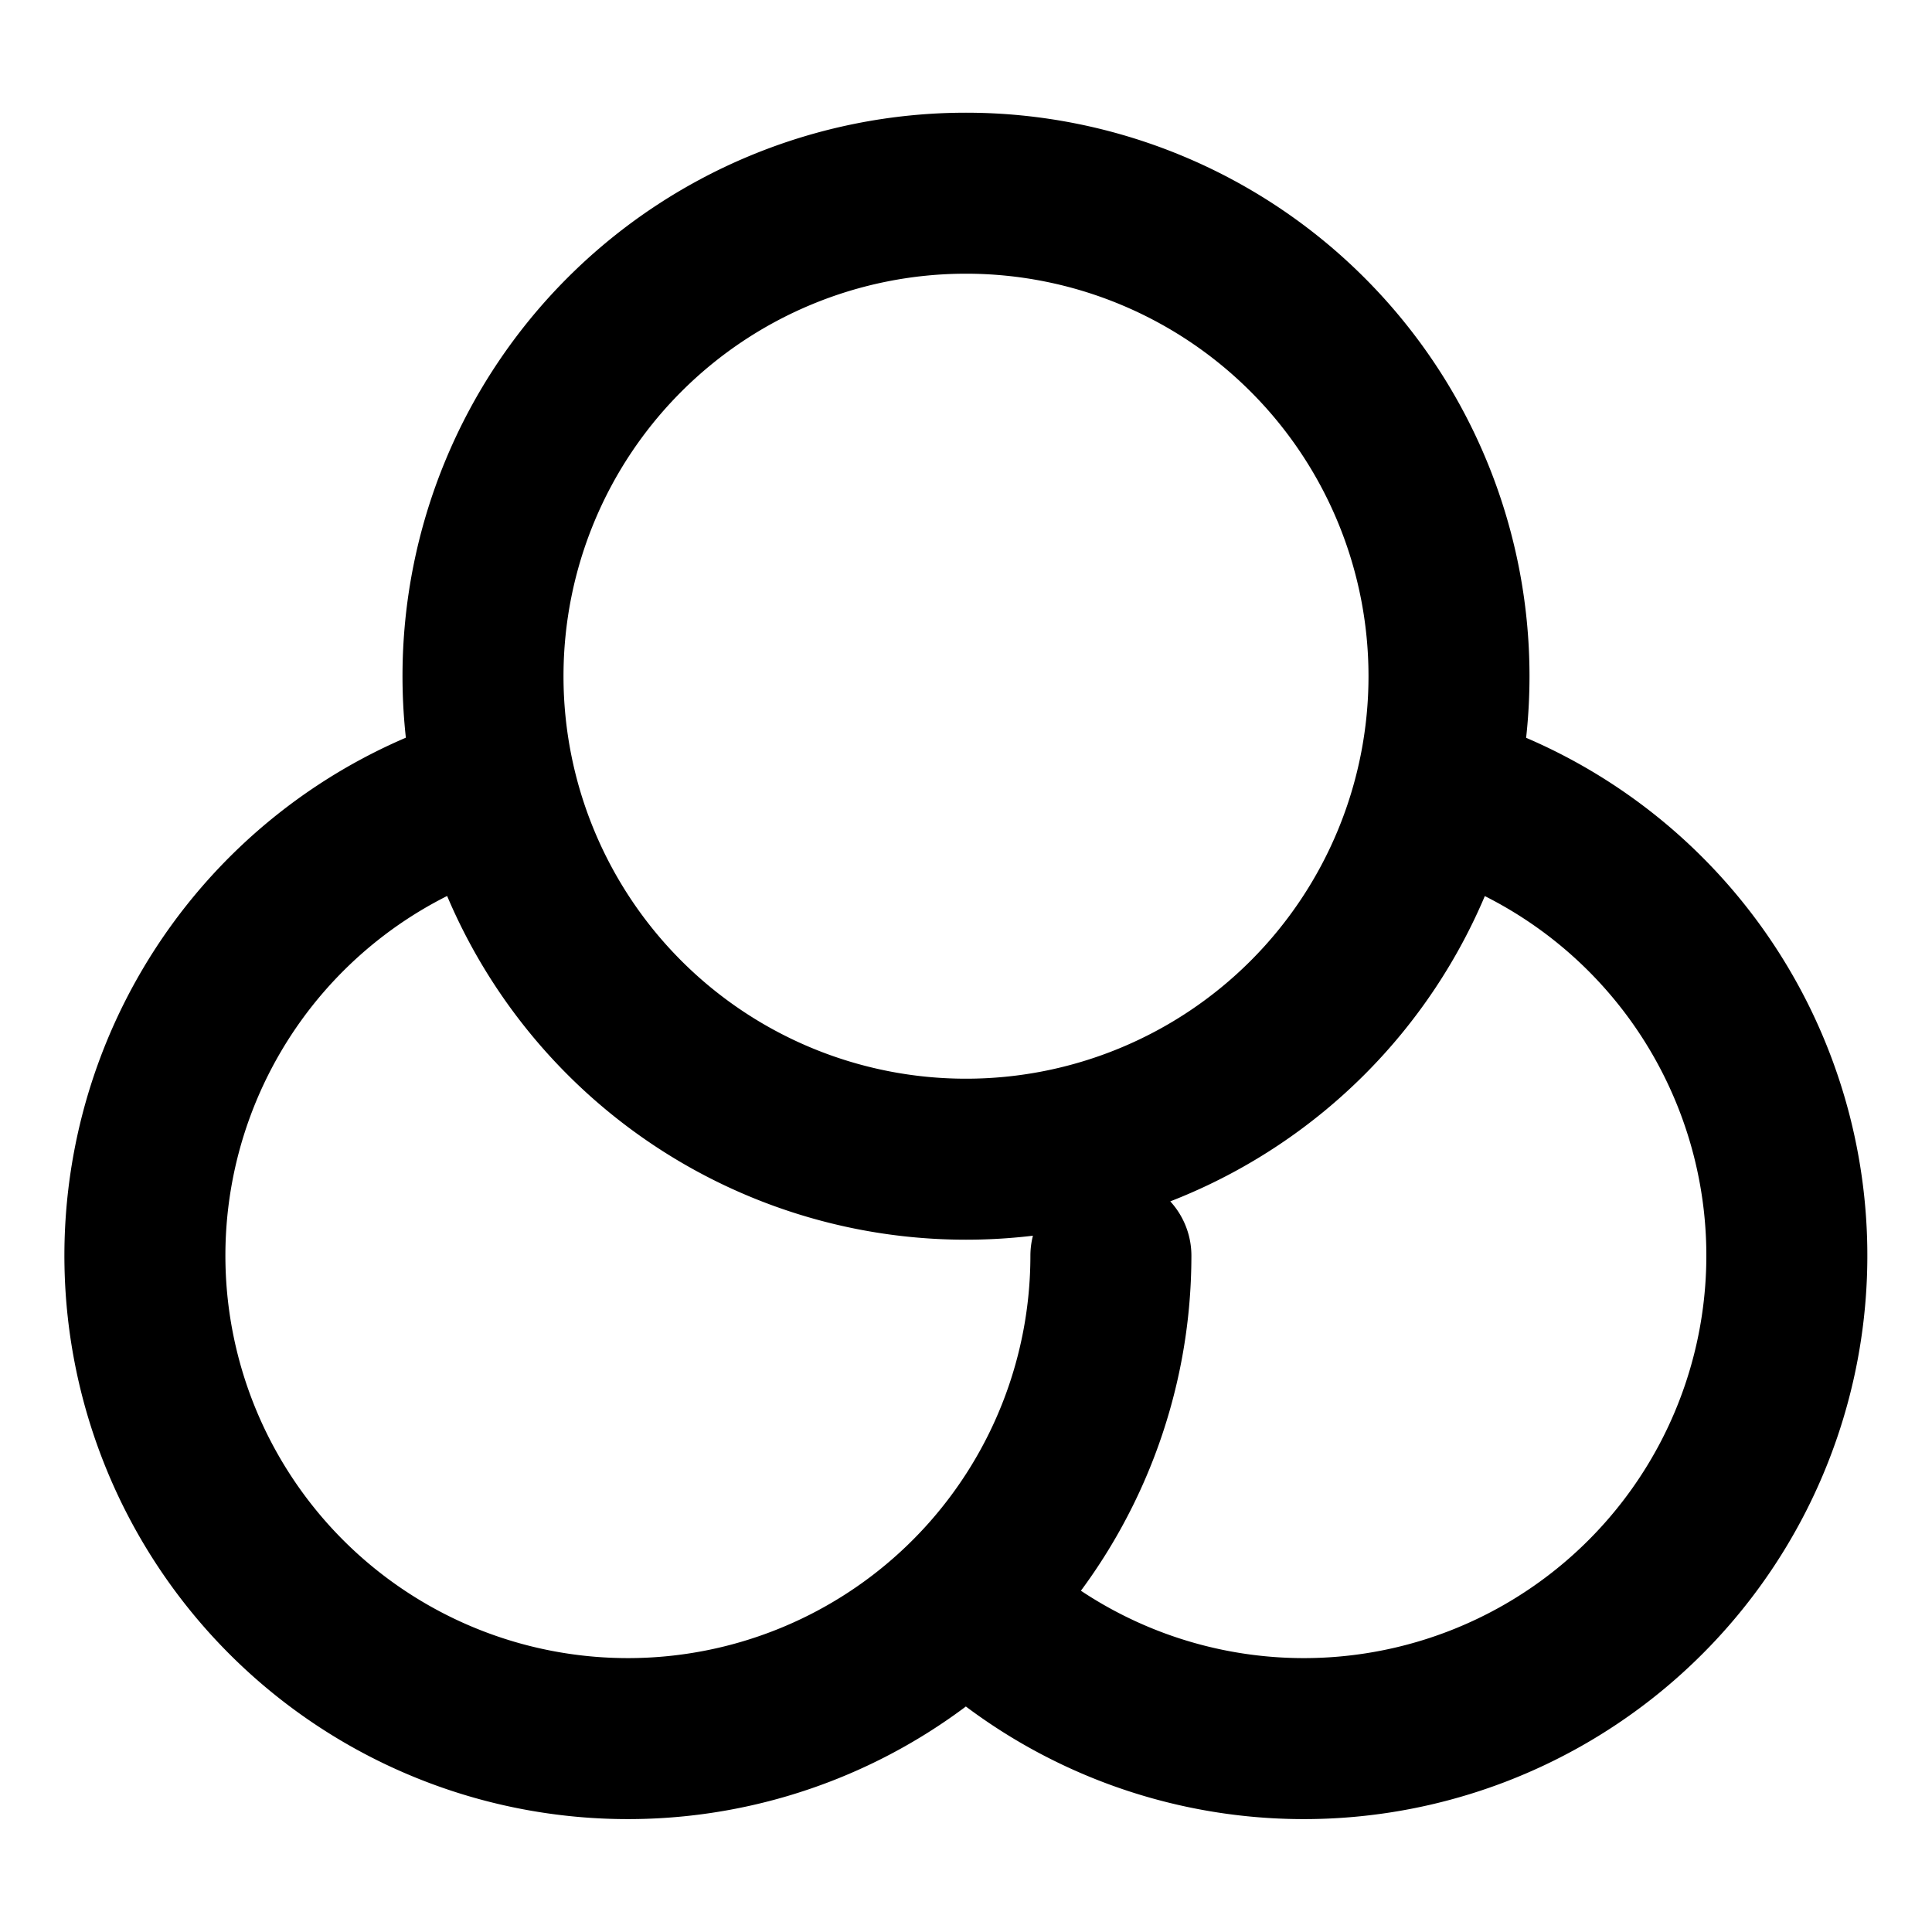 <svg xmlns="http://www.w3.org/2000/svg"  fill="none" viewBox="0 0 24 24">
  <path stroke="#000" stroke-linecap="round" stroke-linejoin="round" stroke-width="2" d="M6 9.874a6 6 0 1 0 7.8 5.725M18 9.875A6 6 0 1 1 12.6 20.4m5.4-12a6 6 0 1 1-12 0 6 6 0 0 1 12 0Z"/>
</svg>

